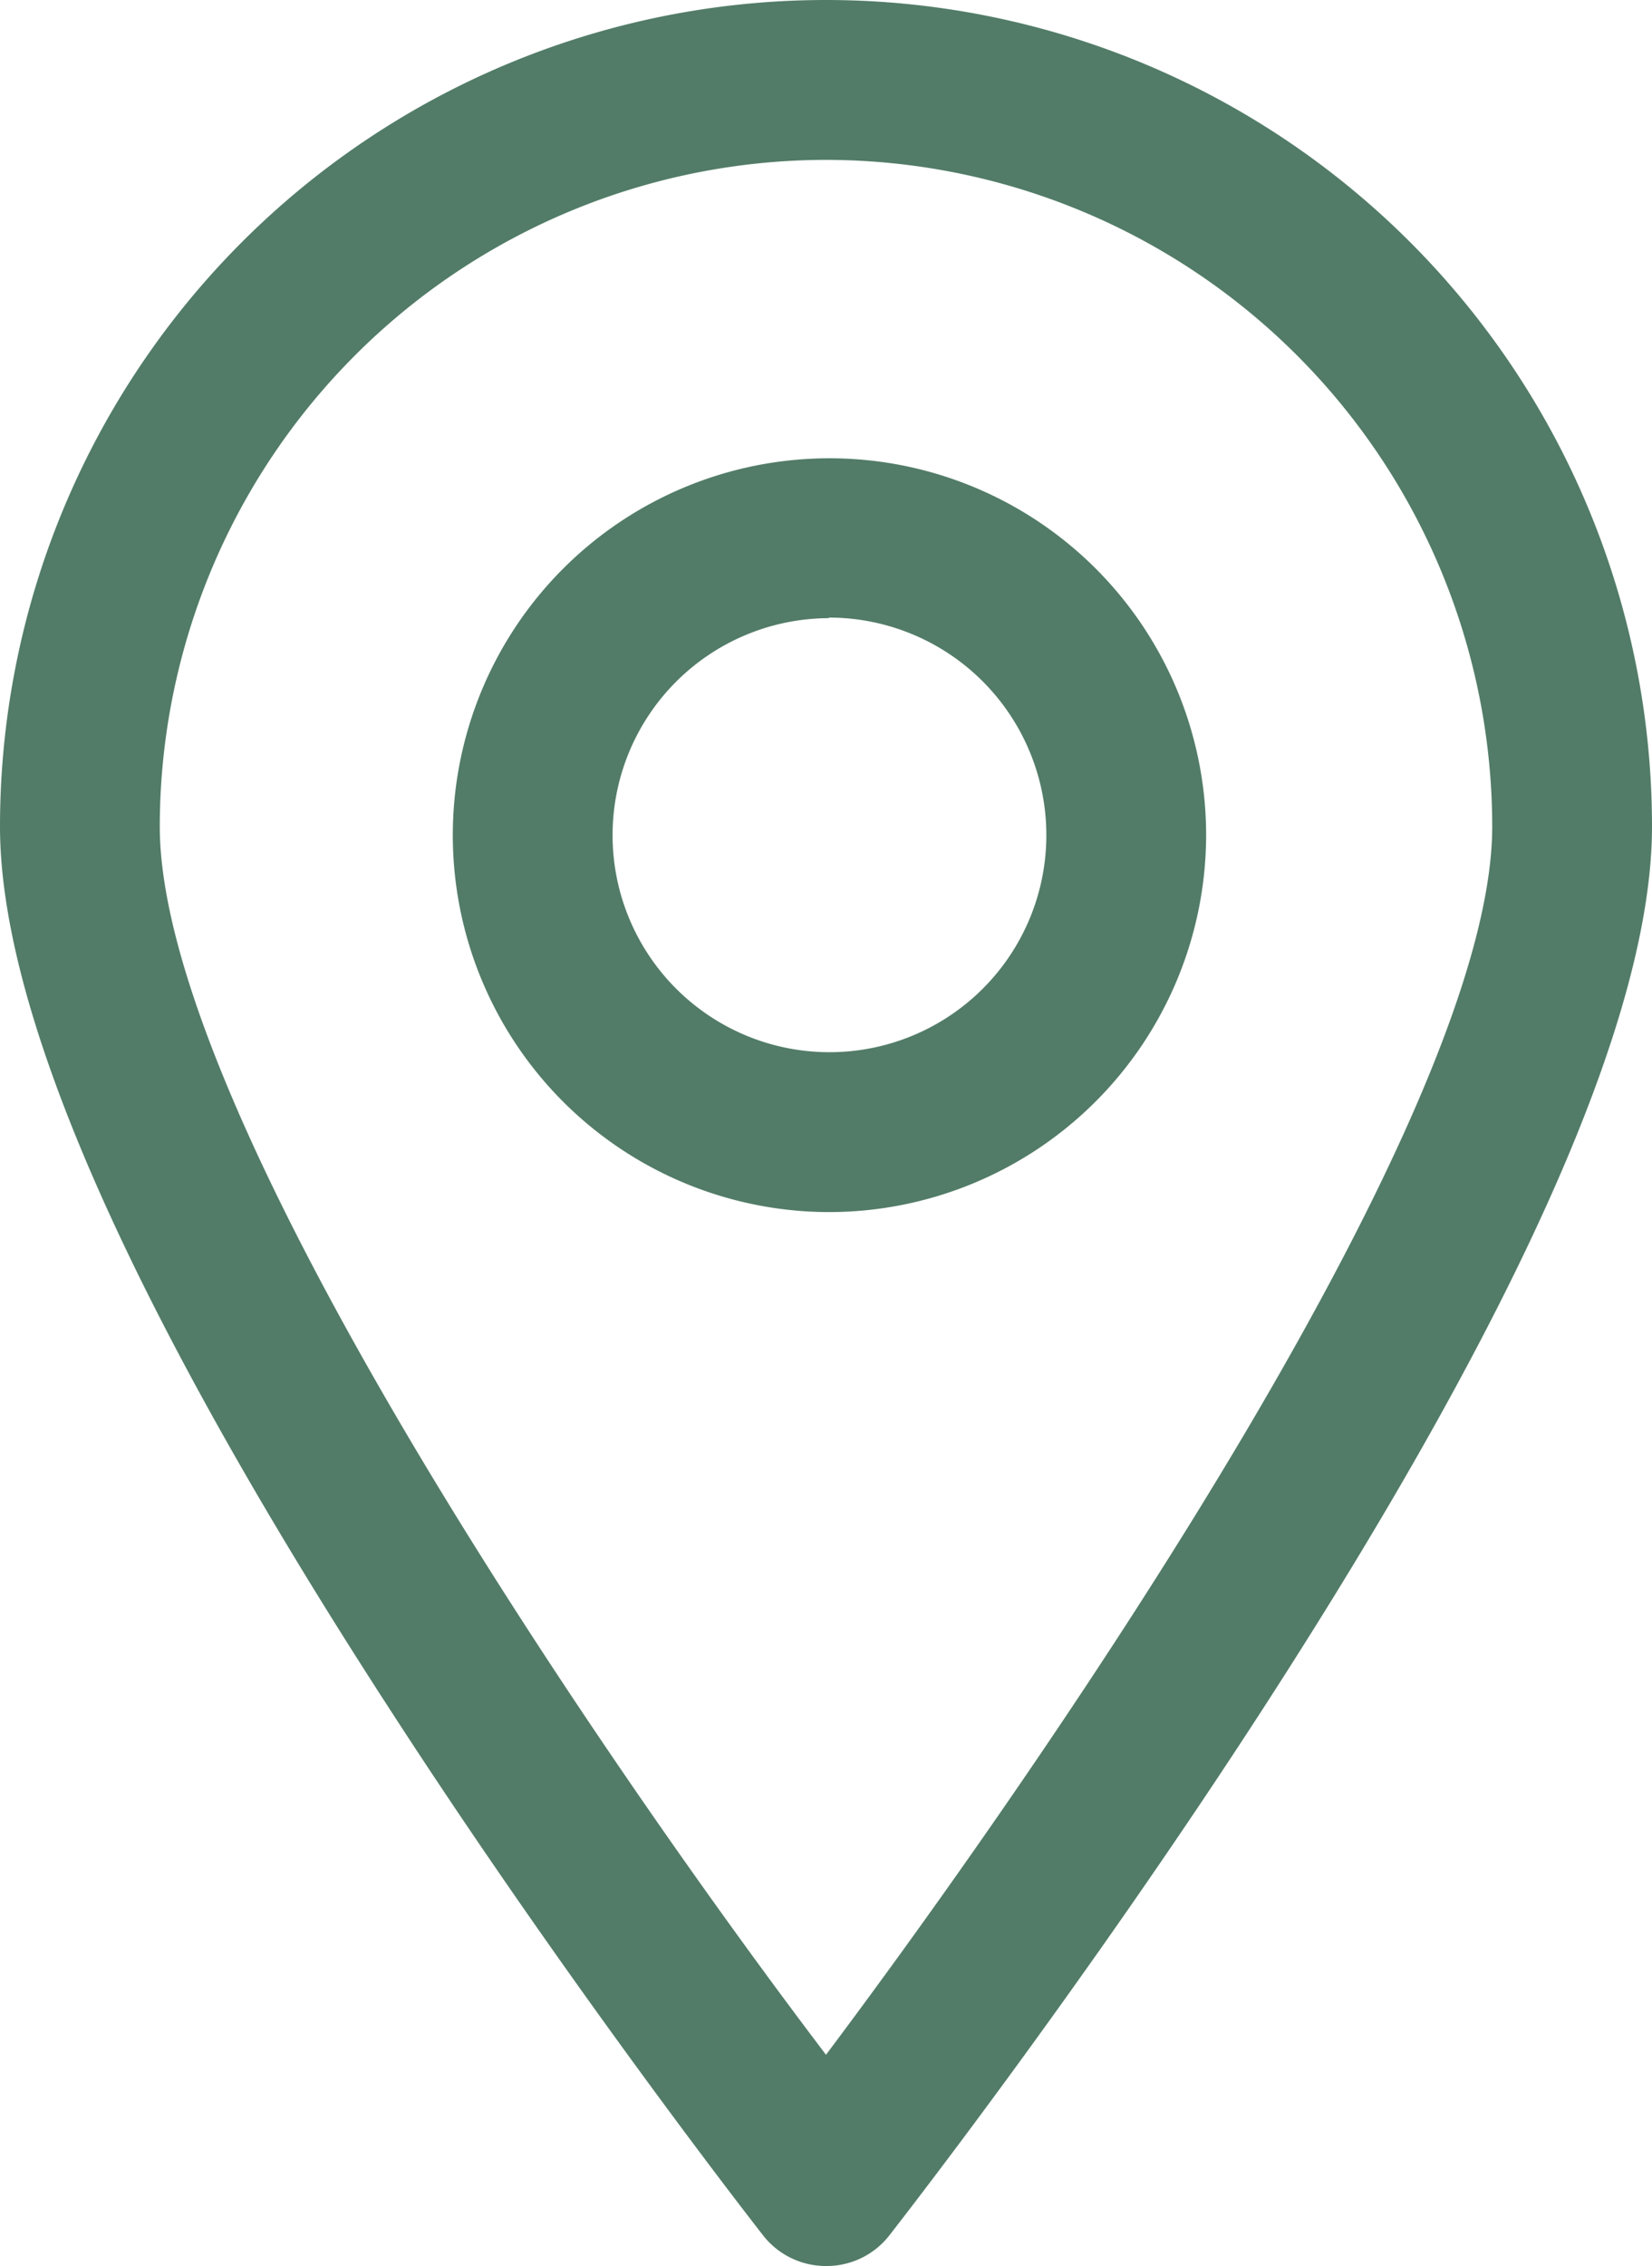 <svg xmlns="http://www.w3.org/2000/svg" viewBox="0 0 28.64 39.26"><defs><style>.cls-1{fill:#527c68;}</style></defs><title>Asset 4</title><g id="Layer_2" data-name="Layer 2"><g id="text"><path class="cls-1" d="M14.32,39.26a1.38,1.38,0,0,1-1.09-.53s-3.31-4.22-6.54-9.22C2.25,22.65,0,17.54,0,14.32a14.32,14.32,0,1,1,28.64,0c0,3.22-2.25,8.33-6.69,15.2-3.23,5-6.51,9.18-6.54,9.22A1.38,1.38,0,0,1,14.32,39.26Zm0-36.49A11.56,11.56,0,0,0,2.77,14.32c0,4.94,7.54,16,11.55,21.28,4-5.33,11.55-16.35,11.55-21.28A11.56,11.56,0,0,0,14.32,2.77ZM14.37,21a6.53,6.53,0,1,1,6.54-6.53A6.54,6.54,0,0,1,14.37,21Zm0-10.29a3.76,3.76,0,1,0,3.77,3.76A3.77,3.77,0,0,0,14.37,10.7Z"/></g></g></svg>